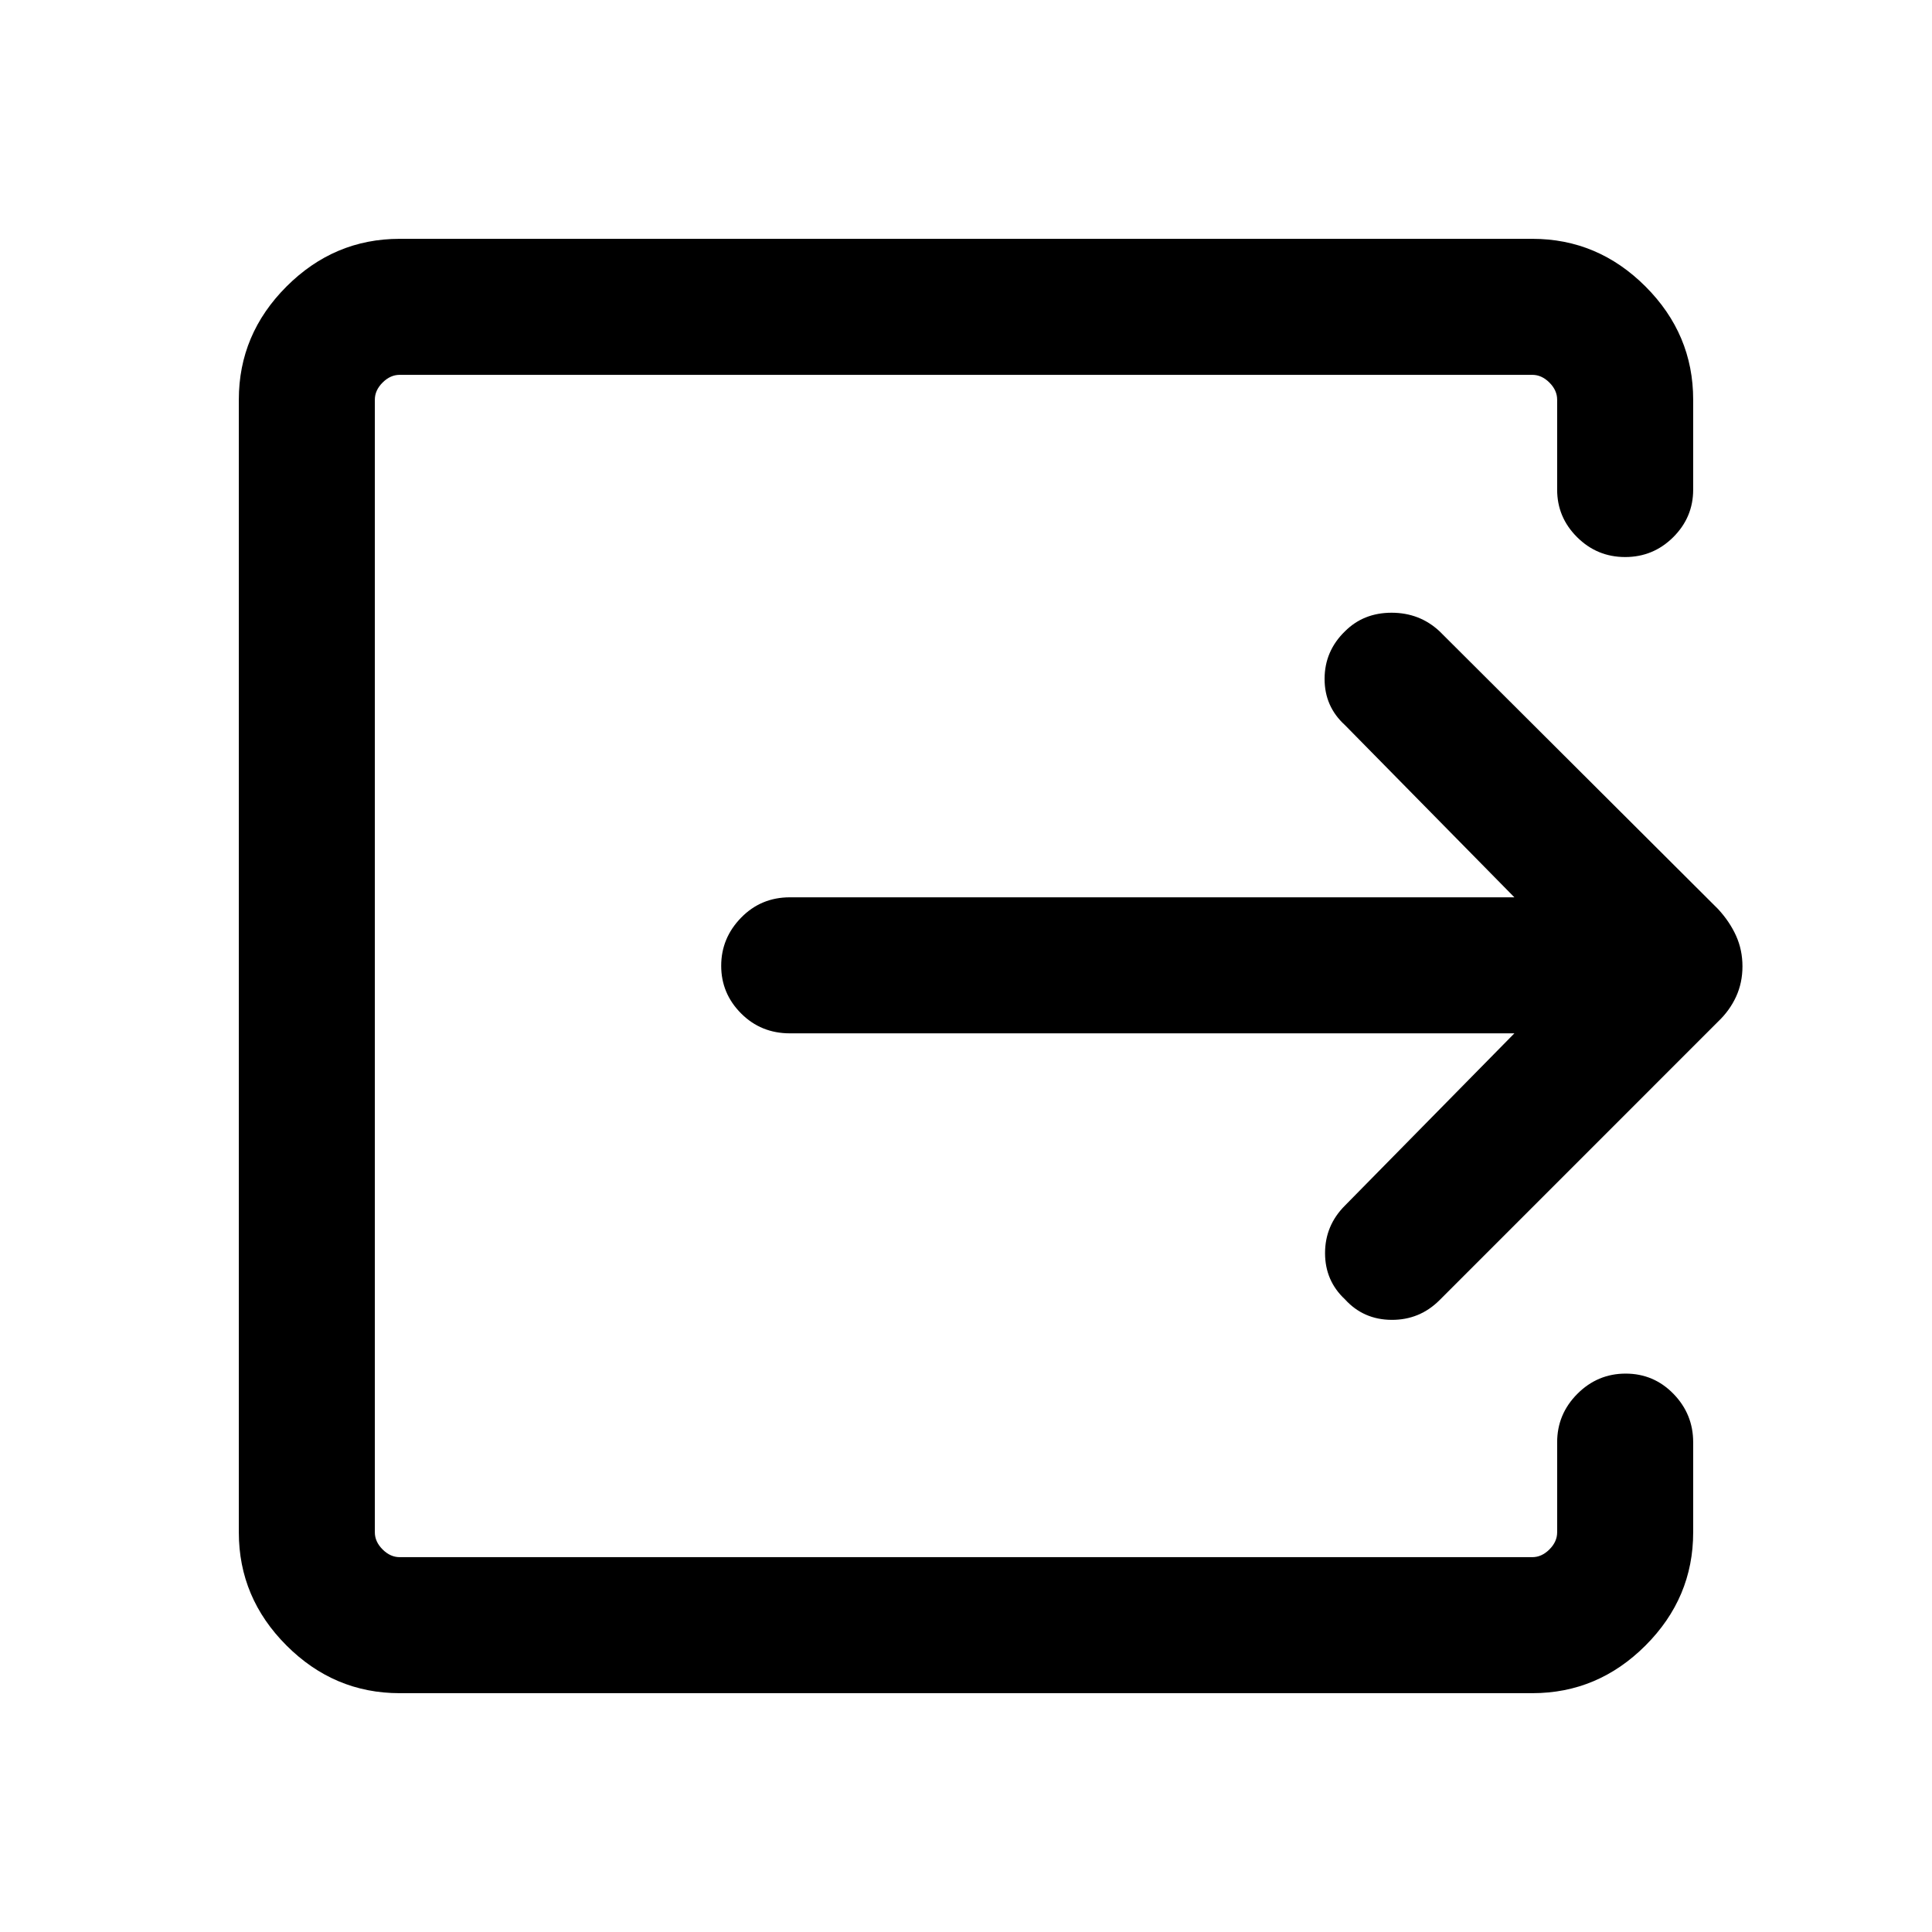 <svg xmlns="http://www.w3.org/2000/svg" height="40" viewBox="0 -960 960 960" width="40"><path d="M198.57-118.67q-32.52 0-56.21-23.69-23.69-23.69-23.69-56.21v-562.86q0-32.52 23.69-56.21 23.69-23.69 56.21-23.69h562.86q32.52 0 56.21 23.69 23.69 23.69 23.69 56.21v44.76q0 13.72-9.91 23.59-9.92 9.87-23.88 9.87-13.96 0-23.88-9.87-9.92-9.87-9.92-23.59v-44.76q0-4.62-3.84-8.47-3.85-3.84-8.47-3.84H198.57q-4.62 0-8.47 3.84-3.84 3.85-3.84 8.47v562.86q0 4.62 3.84 8.47 3.85 3.84 8.47 3.84h562.86q4.62 0 8.47-3.84 3.84-3.85 3.84-8.47v-44.76q0-14 10.04-24.07 10.04-10.06 24-10.06t23.76 10.06q9.79 10.07 9.79 24.07v44.76q0 32.52-23.69 56.21-23.69 23.69-56.21 23.69H198.57Zm553.92-327.87h-360q-14.37 0-24.25-9.9-9.88-9.91-9.88-23.67 0-13.76 9.88-23.89t24.25-10.13h360l-84.18-85.56q-10.16-9.23-10.13-23.02.03-13.79 10.13-23.6 9.23-9.23 23.16-9.23 13.94 0 23.84 9.23l138.43 138.05q5.8 6.32 8.94 13.32 3.14 7 3.14 15.12 0 8.11-3.14 14.99-3.14 6.88-8.94 12.42L715.31-313.97q-9.9 9.89-23.87 9.8-13.96-.09-23.13-10.19-9.9-9.23-9.9-22.97 0-13.75 9.9-23.64l84.18-85.57Z"/></svg>